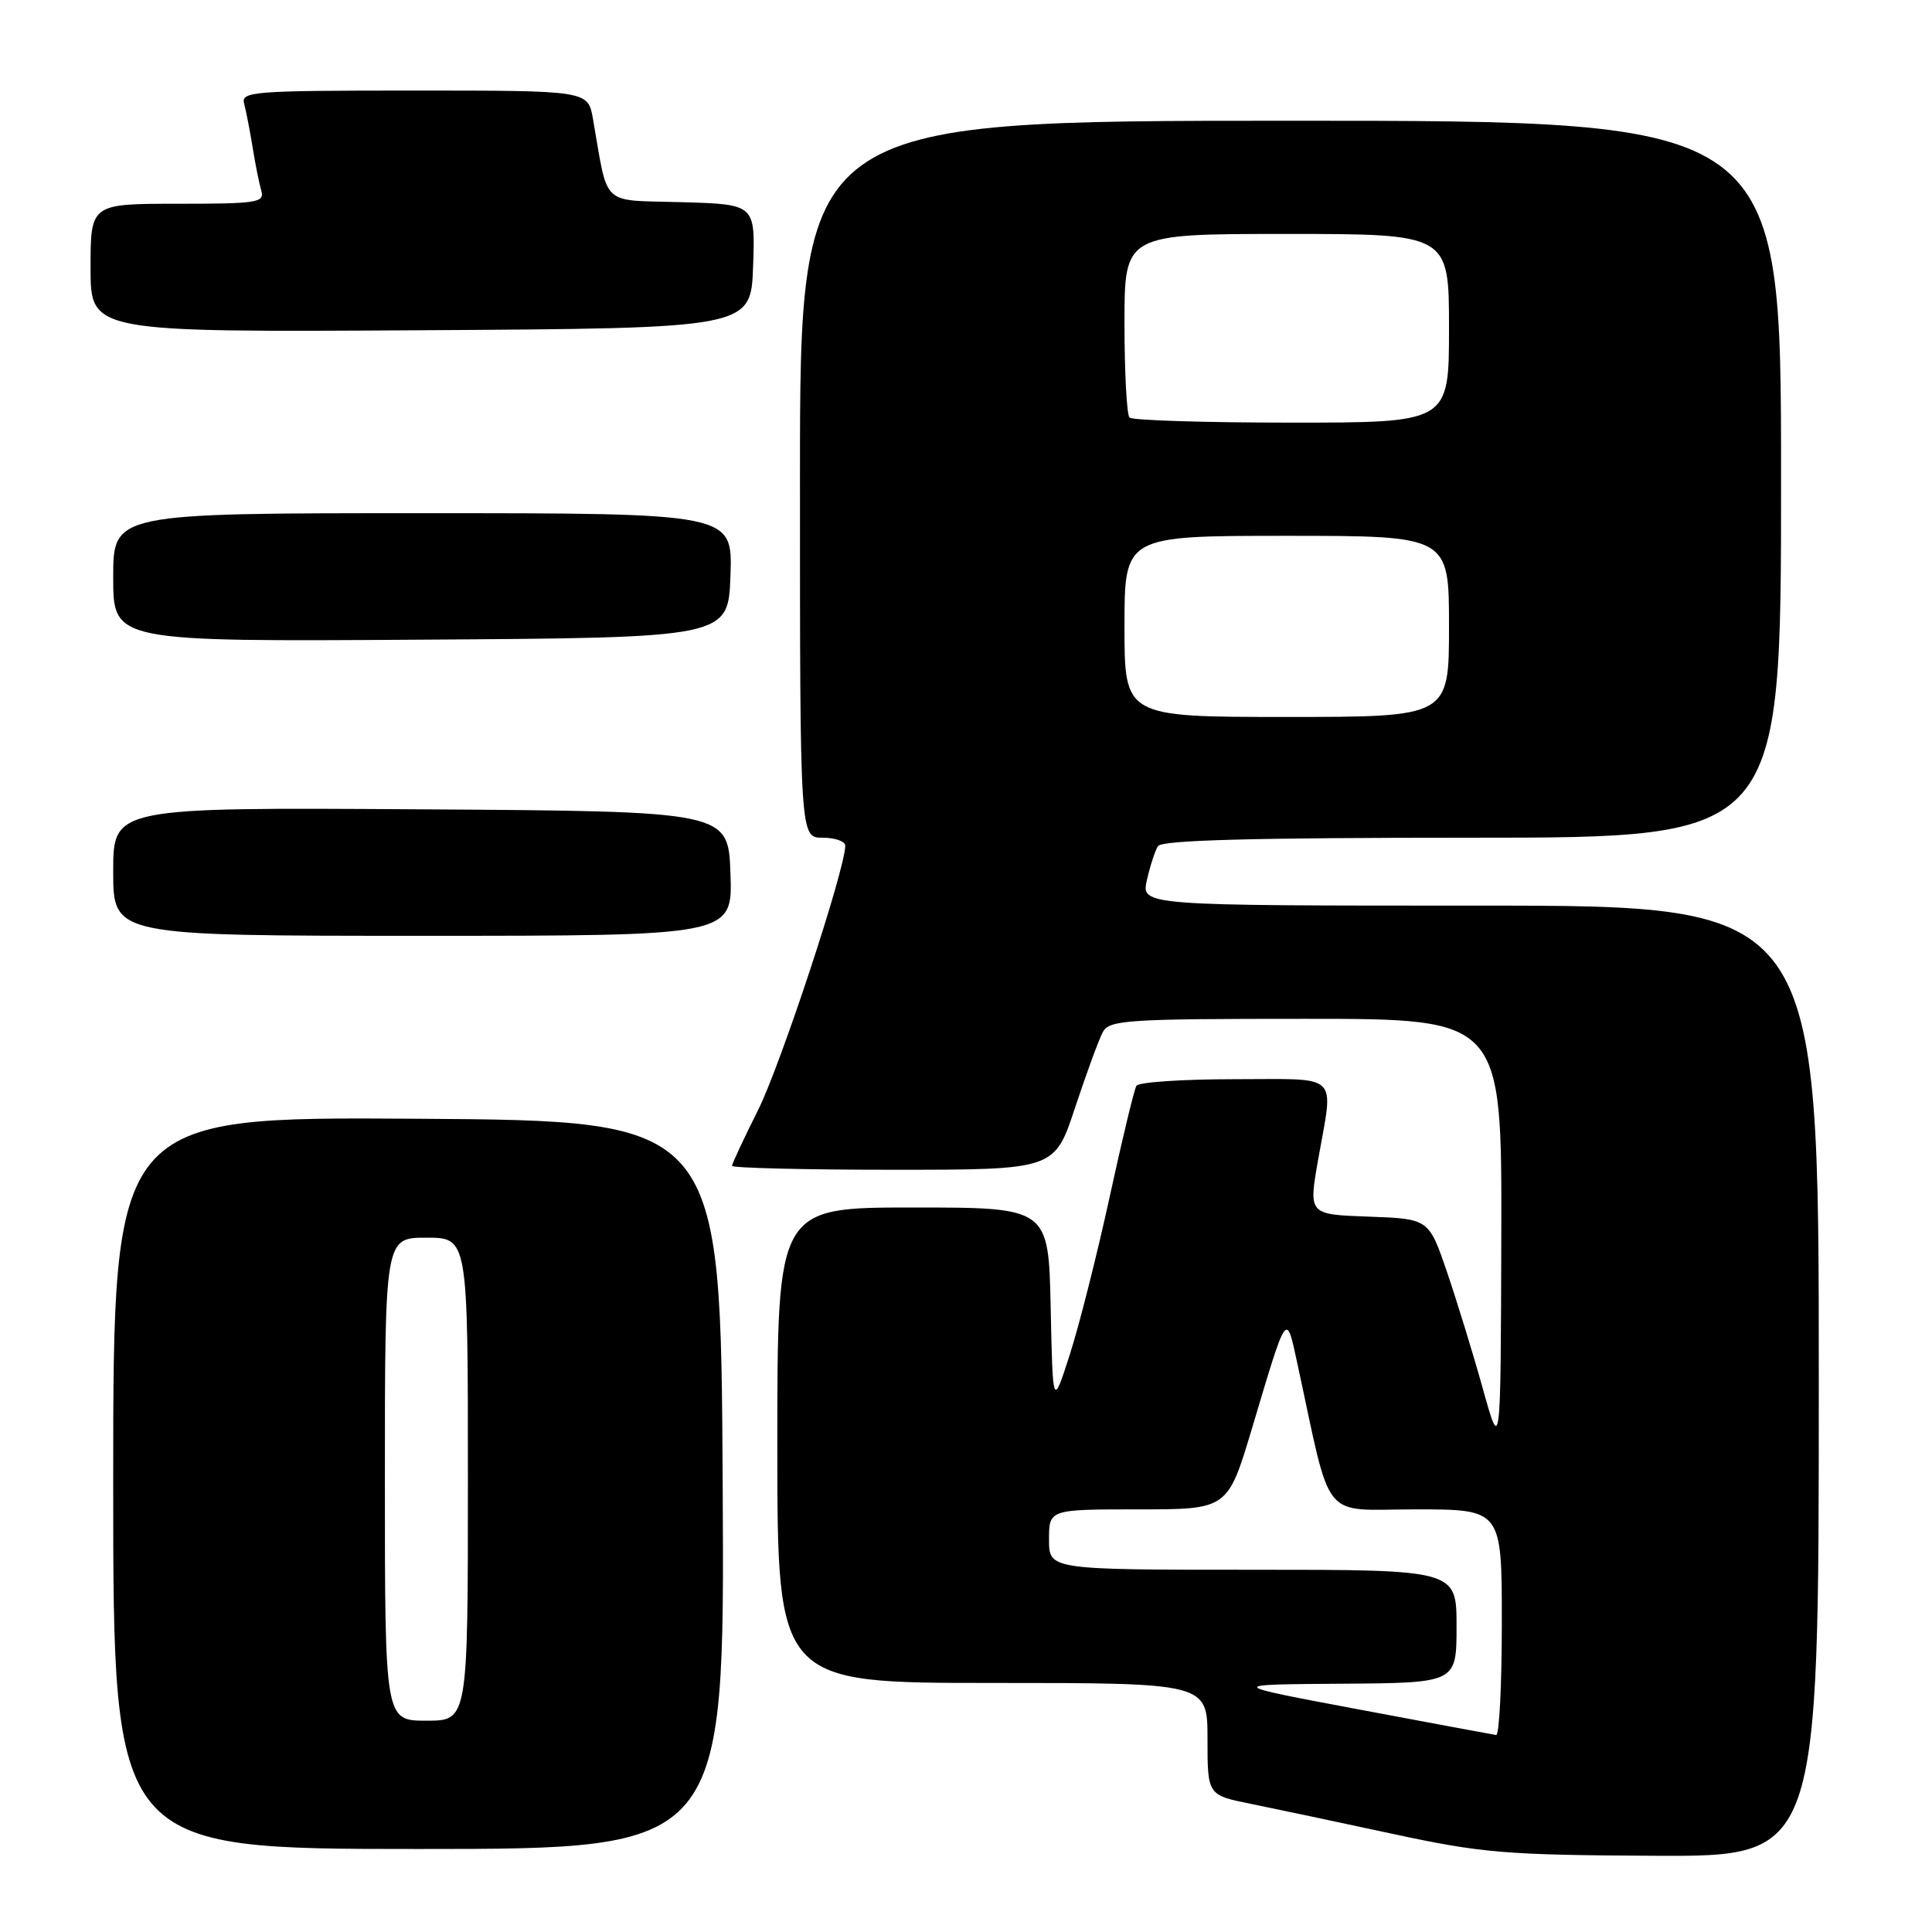 <?xml version="1.0" encoding="UTF-8" standalone="no"?>
<!DOCTYPE svg PUBLIC "-//W3C//DTD SVG 1.1//EN" "http://www.w3.org/Graphics/SVG/1.1/DTD/svg11.dtd" >
<svg xmlns="http://www.w3.org/2000/svg" xmlns:xlink="http://www.w3.org/1999/xlink" version="1.1" viewBox="0 0 256 256">
 <g >
 <path fill="currentColor"
d=" M 241.00 183.00 C 241.00 120.00 241.00 120.00 196.11 120.00 C 151.21 120.00 151.21 120.00 151.97 116.62 C 152.39 114.76 153.05 112.73 153.43 112.12 C 153.92 111.32 165.96 111.00 195.06 111.00 C 236.00 111.00 236.00 111.00 236.00 63.50 C 236.00 16.00 236.00 16.00 171.00 16.00 C 106.00 16.00 106.00 16.00 106.00 63.50 C 106.00 111.00 106.00 111.00 109.00 111.00 C 110.65 111.00 112.00 111.48 112.00 112.06 C 112.00 115.16 103.39 141.26 100.43 147.13 C 98.55 150.88 97.00 154.19 97.00 154.48 C 97.00 154.76 106.62 155.00 118.37 155.00 C 139.74 155.00 139.74 155.00 142.45 146.77 C 143.95 142.25 145.60 137.75 146.12 136.77 C 146.99 135.15 149.21 135.00 173.04 135.00 C 199.00 135.00 199.00 135.00 198.93 163.75 C 198.85 192.50 198.85 192.50 196.48 184.00 C 195.18 179.32 193.03 172.35 191.72 168.50 C 189.32 161.50 189.32 161.50 181.35 161.21 C 173.39 160.93 173.39 160.93 174.65 153.71 C 176.72 141.97 177.79 143.00 163.56 143.00 C 156.72 143.00 150.88 143.39 150.58 143.87 C 150.29 144.35 148.69 150.98 147.03 158.62 C 145.37 166.25 142.99 175.65 141.75 179.50 C 139.50 186.50 139.50 186.50 139.22 173.25 C 138.94 160.00 138.94 160.00 120.97 160.00 C 103.00 160.00 103.00 160.00 103.00 191.50 C 103.00 223.00 103.00 223.00 131.50 223.00 C 160.00 223.00 160.00 223.00 160.00 230.43 C 160.00 237.86 160.00 237.86 165.75 239.02 C 168.91 239.66 177.35 241.45 184.50 242.99 C 196.36 245.54 199.41 245.80 219.25 245.90 C 241.00 246.00 241.00 246.00 241.00 183.00 Z  M 95.76 196.75 C 95.50 148.50 95.50 148.50 55.25 148.24 C 15.00 147.98 15.00 147.98 15.00 196.49 C 15.00 245.00 15.00 245.00 55.51 245.00 C 96.02 245.00 96.02 245.00 95.76 196.75 Z  M 96.79 115.75 C 96.50 107.50 96.50 107.50 55.75 107.24 C 15.00 106.98 15.00 106.98 15.00 115.49 C 15.00 124.00 15.00 124.00 56.04 124.00 C 97.08 124.00 97.08 124.00 96.79 115.75 Z  M 96.79 76.25 C 97.08 68.00 97.08 68.00 56.04 68.00 C 15.00 68.00 15.00 68.00 15.00 76.51 C 15.00 85.02 15.00 85.02 55.75 84.76 C 96.50 84.50 96.50 84.50 96.79 76.25 Z  M 99.79 35.29 C 100.08 27.07 100.08 27.07 90.33 26.79 C 79.44 26.47 80.65 27.60 78.57 15.75 C 77.91 12.00 77.91 12.00 54.89 12.00 C 33.45 12.00 31.90 12.12 32.35 13.75 C 32.61 14.71 33.11 17.30 33.47 19.50 C 33.82 21.70 34.34 24.29 34.62 25.25 C 35.09 26.85 34.11 27.00 23.57 27.00 C 12.00 27.00 12.00 27.00 12.00 35.51 C 12.00 44.02 12.00 44.02 55.75 43.76 C 99.50 43.50 99.50 43.50 99.79 35.29 Z  M 180.00 226.50 C 162.50 223.21 162.50 223.21 177.75 223.10 C 193.00 223.00 193.00 223.00 193.00 215.50 C 193.00 208.00 193.00 208.00 166.00 208.00 C 139.00 208.00 139.00 208.00 139.00 204.00 C 139.00 200.00 139.00 200.00 150.84 200.00 C 162.68 200.00 162.68 200.00 165.90 189.25 C 170.58 173.57 170.42 173.80 171.89 180.60 C 176.55 202.10 174.86 200.00 187.58 200.00 C 199.00 200.00 199.00 200.00 199.00 215.00 C 199.00 223.25 198.66 229.95 198.25 229.90 C 197.84 229.84 189.62 228.31 180.00 226.50 Z  M 149.00 83.00 C 149.00 71.00 149.00 71.00 170.50 71.00 C 192.00 71.00 192.00 71.00 192.00 83.00 C 192.00 95.00 192.00 95.00 170.50 95.00 C 149.00 95.00 149.00 95.00 149.00 83.00 Z  M 149.67 55.33 C 149.30 54.97 149.00 49.34 149.00 42.83 C 149.00 31.00 149.00 31.00 170.50 31.00 C 192.00 31.00 192.00 31.00 192.00 43.50 C 192.00 56.00 192.00 56.00 171.17 56.00 C 159.71 56.00 150.03 55.70 149.67 55.33 Z  M 51.00 196.00 C 51.00 164.00 51.00 164.00 56.50 164.00 C 62.00 164.00 62.00 164.00 62.00 196.00 C 62.00 228.00 62.00 228.00 56.50 228.00 C 51.00 228.00 51.00 228.00 51.00 196.00 Z "/>
</g>
</svg>